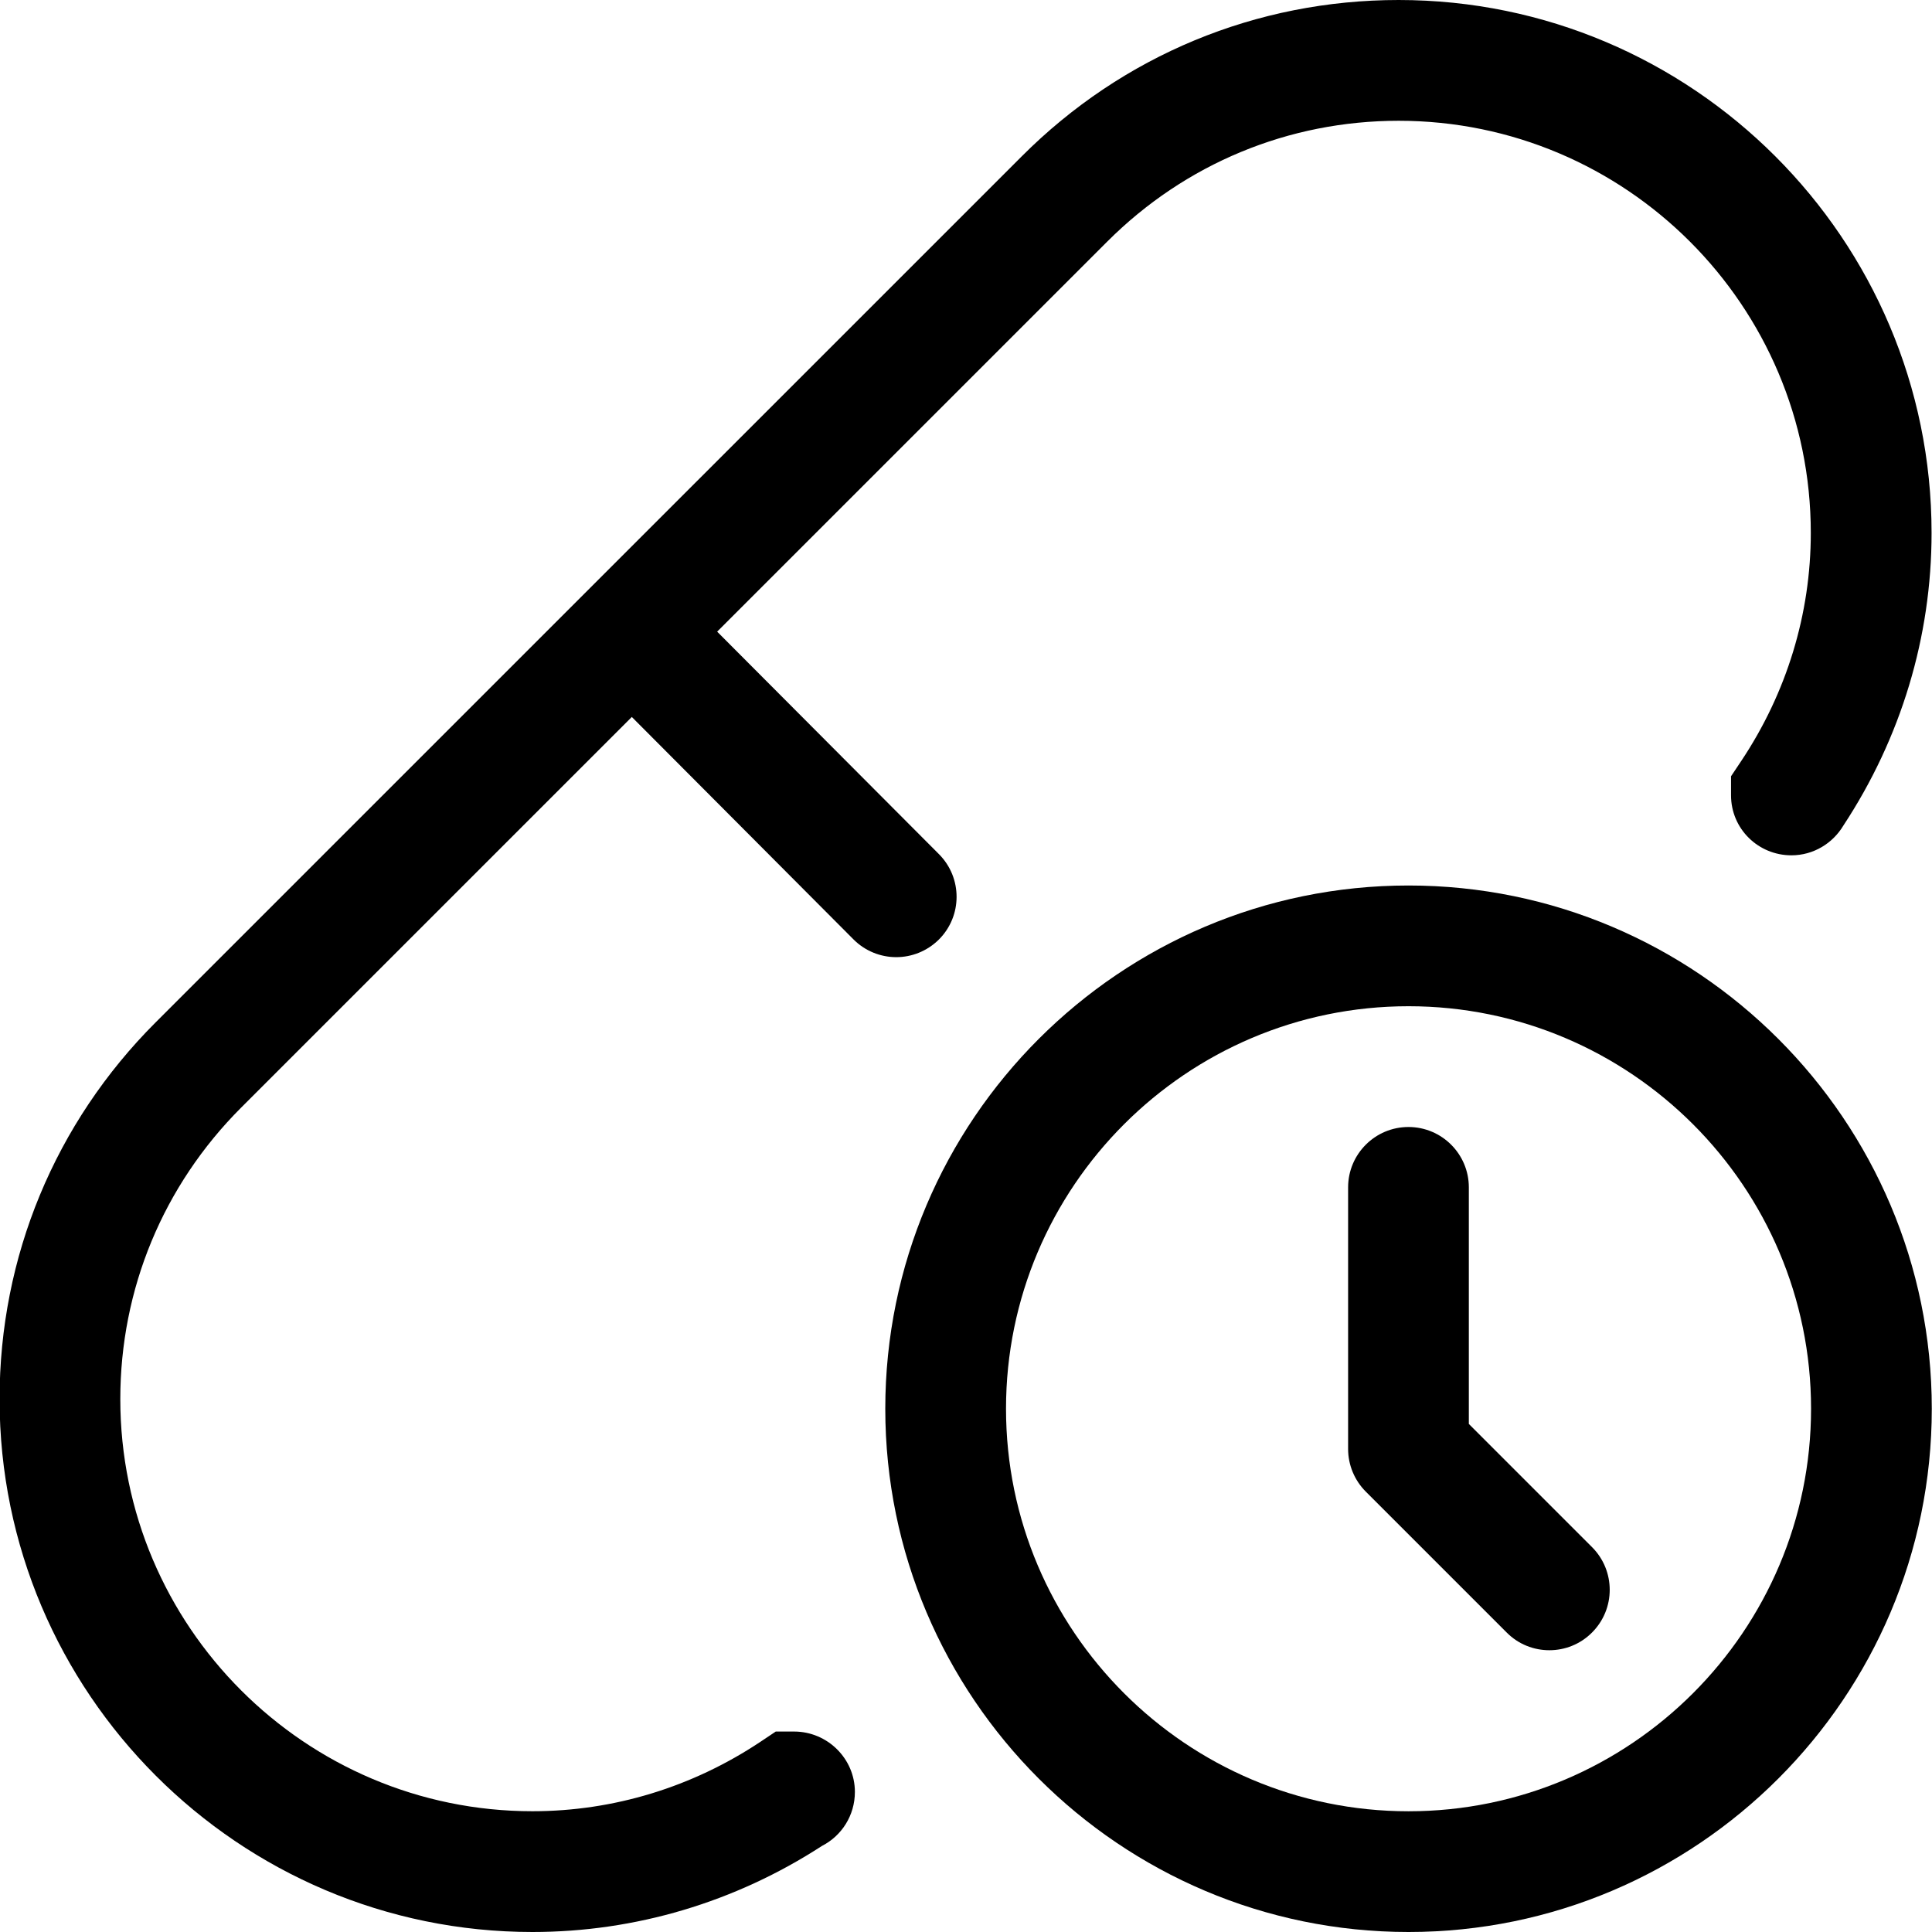 <?xml version="1.0" encoding="UTF-8" standalone="no"?>
<!DOCTYPE svg PUBLIC "-//W3C//DTD SVG 1.1//EN" "http://www.w3.org/Graphics/SVG/1.1/DTD/svg11.dtd">
<svg width="100%" height="100%" viewBox="0 0 45 45" version="1.1" xmlns="http://www.w3.org/2000/svg" xmlns:xlink="http://www.w3.org/1999/xlink" xml:space="preserve" xmlns:serif="http://www.serif.com/" style="fill-rule:evenodd;clip-rule:evenodd;stroke-linejoin:round;stroke-miterlimit:2;">
    <g transform="matrix(1,0,0,1,-10466,-16003.5)">
        <g transform="matrix(1,0,0,1,8640,15606)">
            <g transform="matrix(1,0,0,-1,1835.62,453.5)">
                <path d="M23.187,11C16.468,11 11,16.468 11,23.188C11,29.907 16.468,35.375 23.187,35.375C29.907,35.375 35.375,29.907 35.375,23.188C35.375,16.468 29.907,11 23.187,11ZM23.187,32.563C18.018,32.563 13.812,28.357 13.812,23.188C13.812,18.018 18.018,13.812 23.187,13.812C28.357,13.812 32.563,18.018 32.563,23.188C32.563,28.357 28.357,32.563 23.187,32.563Z" 
                style="fill:rgb(0,0,0);fill-rule:nonzero;"/>
            </g>
            <g transform="matrix(1,0,0,-1,1840.65,449.937)">
                <path d="M21.437,14C21.077,14 20.717,14.137 20.444,14.412L17.162,17.694C16.898,17.958 16.75,18.316 16.75,18.687L16.75,24.781C16.75,25.557 17.38,26.187 18.156,26.187C18.932,26.187 19.562,25.557 19.562,24.781L19.562,19.271L22.431,16.402C22.981,15.852 22.981,14.962 22.431,14.412C22.157,14.137 21.797,14 21.437,14Z" 
                style="fill:rgb(0,0,0);fill-rule:nonzero;"/>
            </g>
            <g transform="matrix(1,0,0,-1,1825.99,442.5)">
                <path d="M12.412,0C5.569,0 0,5.569 0,12.413C0,15.726 1.29,18.842 3.636,21.188L23.812,41.362C26.156,43.708 29.272,45 32.587,45C39.431,45 45,39.431 45,32.587C45,30.167 44.289,27.812 42.945,25.77C42.699,25.358 42.249,25.078 41.736,25.078C40.959,25.078 40.329,25.699 40.329,26.475L40.329,26.919L40.566,27.274C41.627,28.864 42.187,30.701 42.187,32.587C42.187,37.881 37.881,42.187 32.587,42.187C30.026,42.187 27.617,41.188 25.802,39.375L5.625,19.2C3.812,17.385 2.812,14.976 2.812,12.412C2.812,7.119 7.119,2.813 12.412,2.813C14.299,2.813 16.136,3.373 17.726,4.433L18.079,4.669L18.506,4.669C19.282,4.669 19.922,4.039 19.922,3.263C19.922,2.713 19.612,2.239 19.157,2.006C17.134,0.694 14.805,0 12.412,0Z" 
                style="fill:rgb(0,0,0);fill-rule:nonzero;"/>
            </g>
            <g transform="matrix(1,0,0,-1,1832.34,426.905)">
                <path d="M14.535,7.111C14.175,7.111 13.813,7.25 13.539,7.525L7.671,13.413C7.123,13.962 7.123,14.853 7.672,15.4C8.222,15.95 9.112,15.946 9.662,15.397L15.531,9.509C16.078,8.96 16.078,8.069 15.527,7.52C15.251,7.248 14.893,7.111 14.535,7.111Z" 
                style="fill:rgb(0,0,0);fill-rule:nonzero;"/>
            </g>
        </g>
    </g>
</svg>
